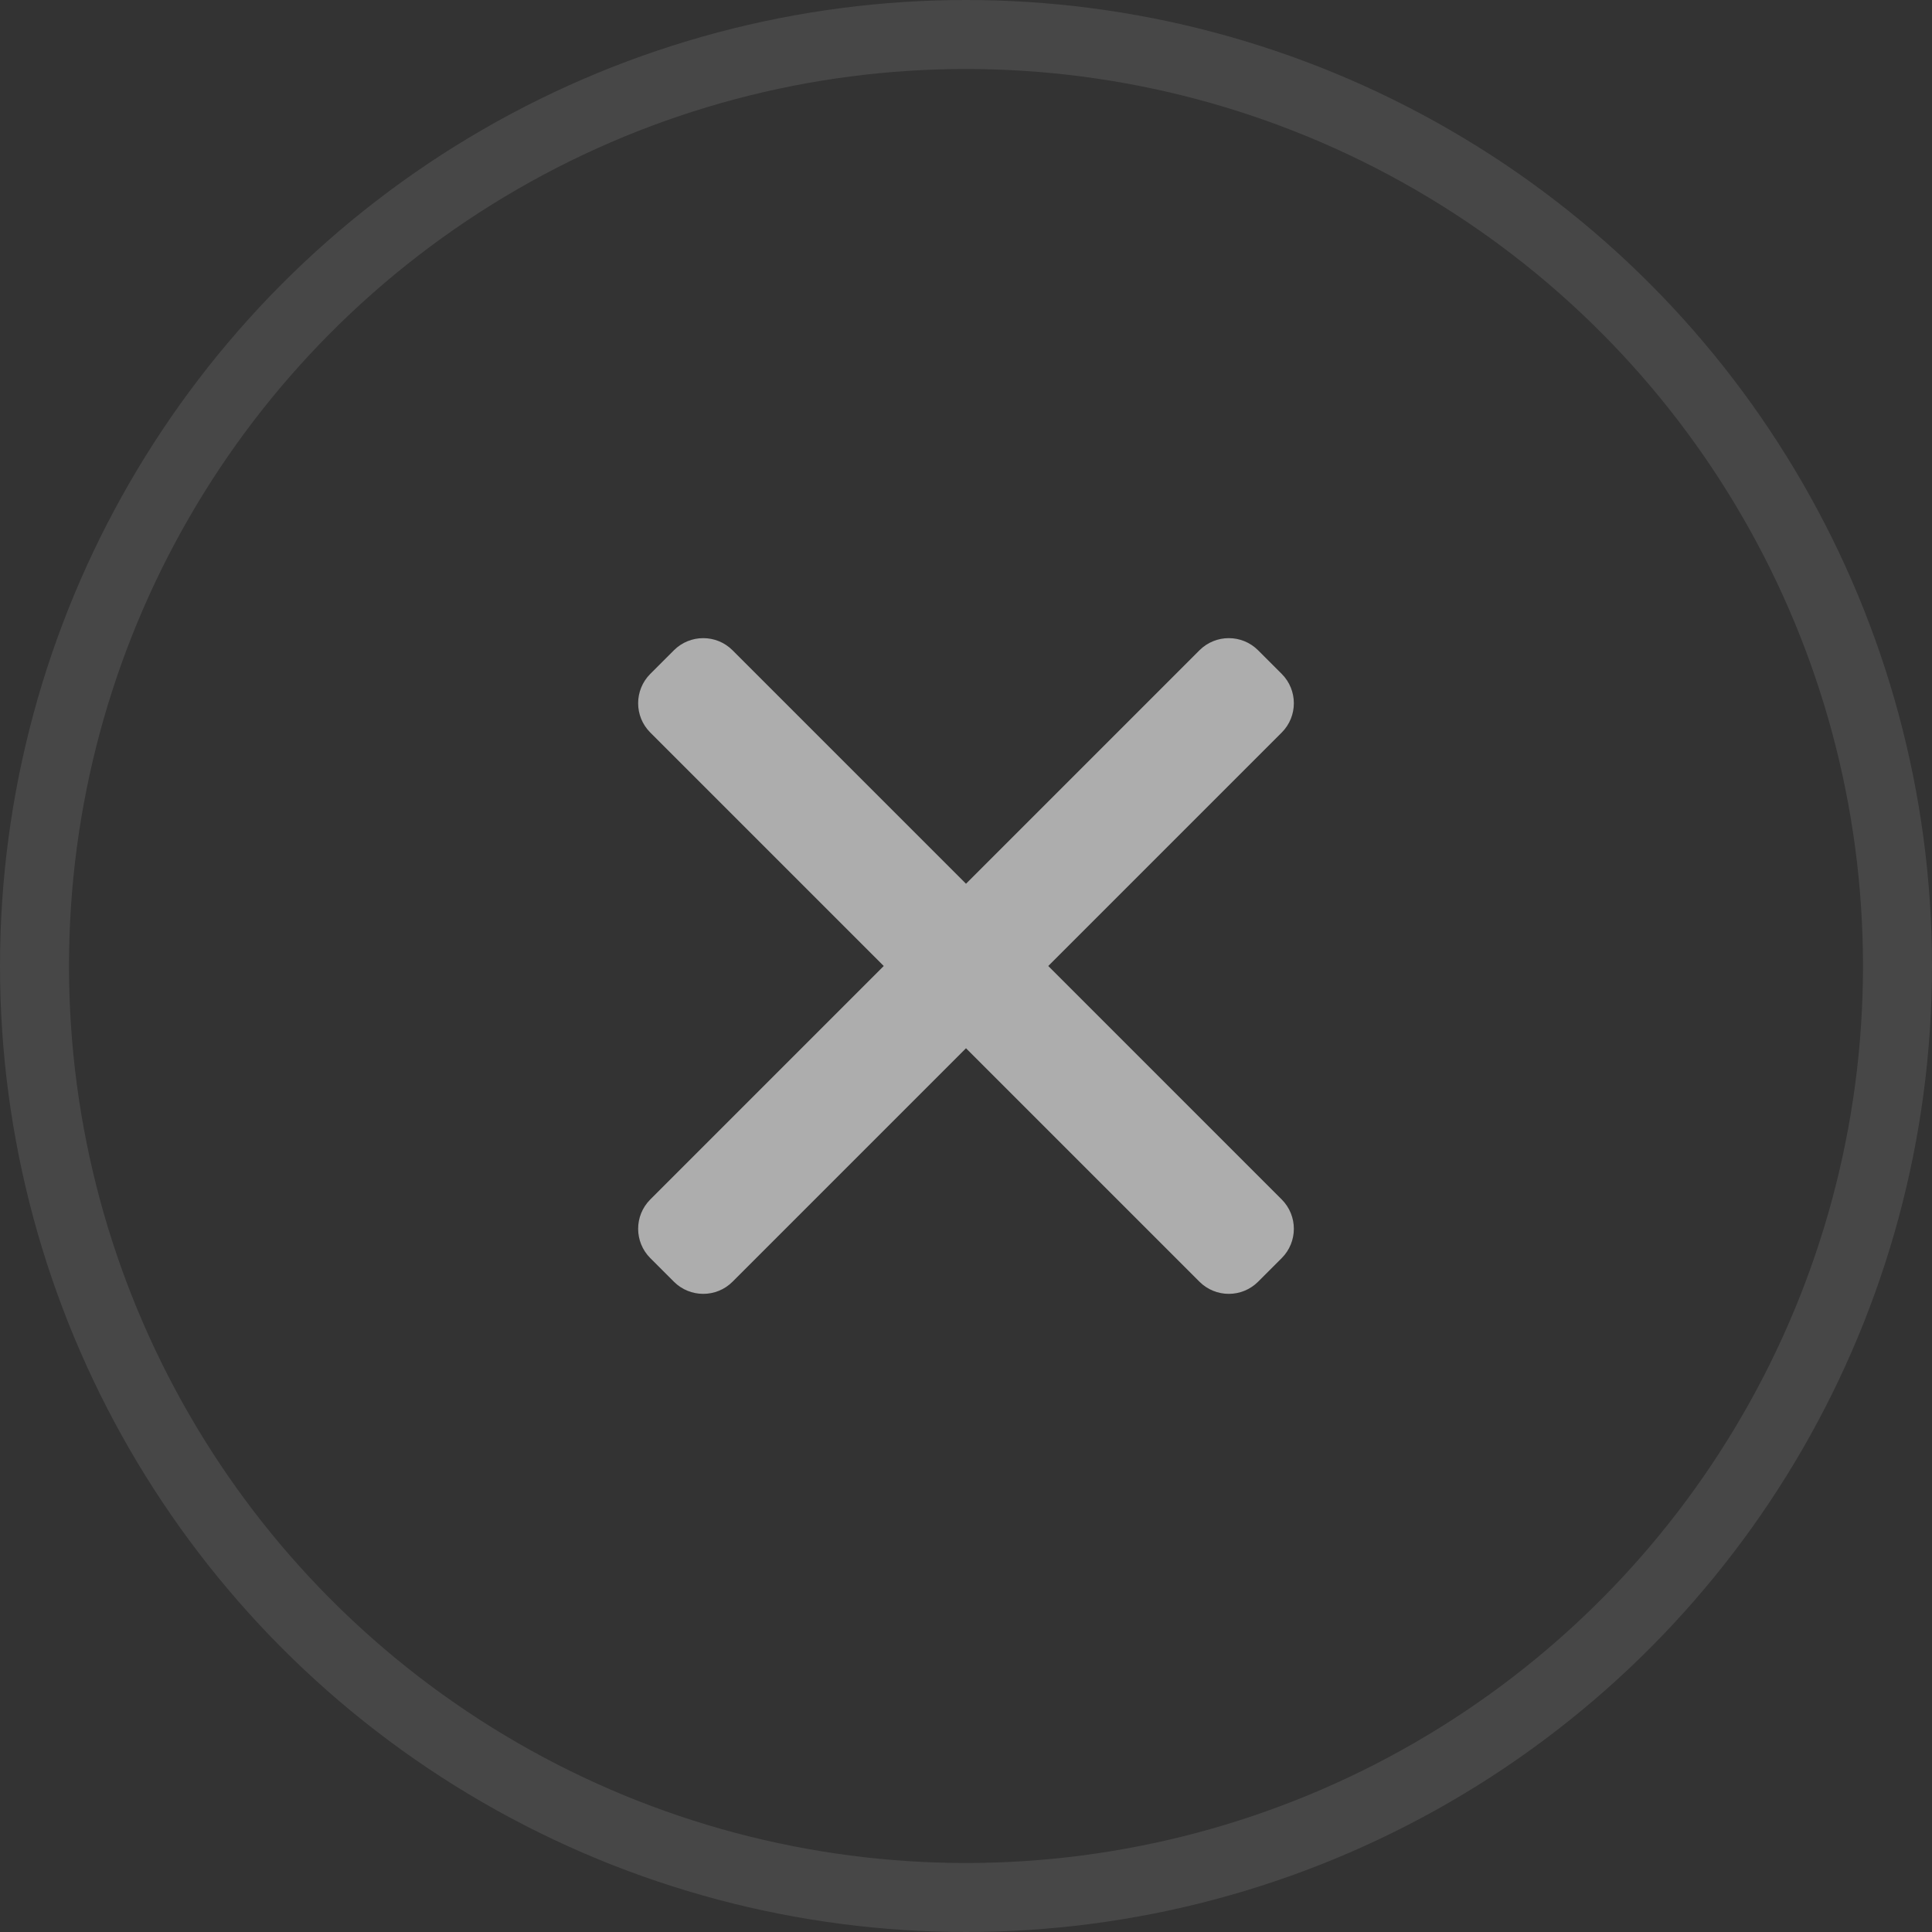 <svg width="28" height="28" viewBox="0 0 28 28" fill="none" xmlns="http://www.w3.org/2000/svg">
	<rect x="0" y="0" width="28" height="28" fill="#333333" stroke="none"/>
	<circle cx="14" cy="14" r="13.5" stroke="white" stroke-opacity="0.1"/>
	<path fill-rule="evenodd" clip-rule="evenodd" d="M15.192 14L18.576 17.384C18.81 17.619 18.81 17.998 18.576 18.233L18.233 18.576C17.998 18.81 17.619 18.81 17.384 18.576L14 15.192L10.616 18.576C10.382 18.81 10.002 18.81 9.767 18.576L9.424 18.233C9.19 17.998 9.19 17.619 9.424 17.384L12.808 14L9.424 10.616C9.19 10.382 9.19 10.002 9.424 9.767L9.767 9.424C10.002 9.19 10.382 9.19 10.616 9.424L14 12.808L17.384 9.424C17.619 9.19 17.998 9.19 18.233 9.424L18.576 9.767C18.81 10.002 18.81 10.382 18.576 10.616L15.192 14Z" fill="white" fill-opacity="0.6"/>
</svg>